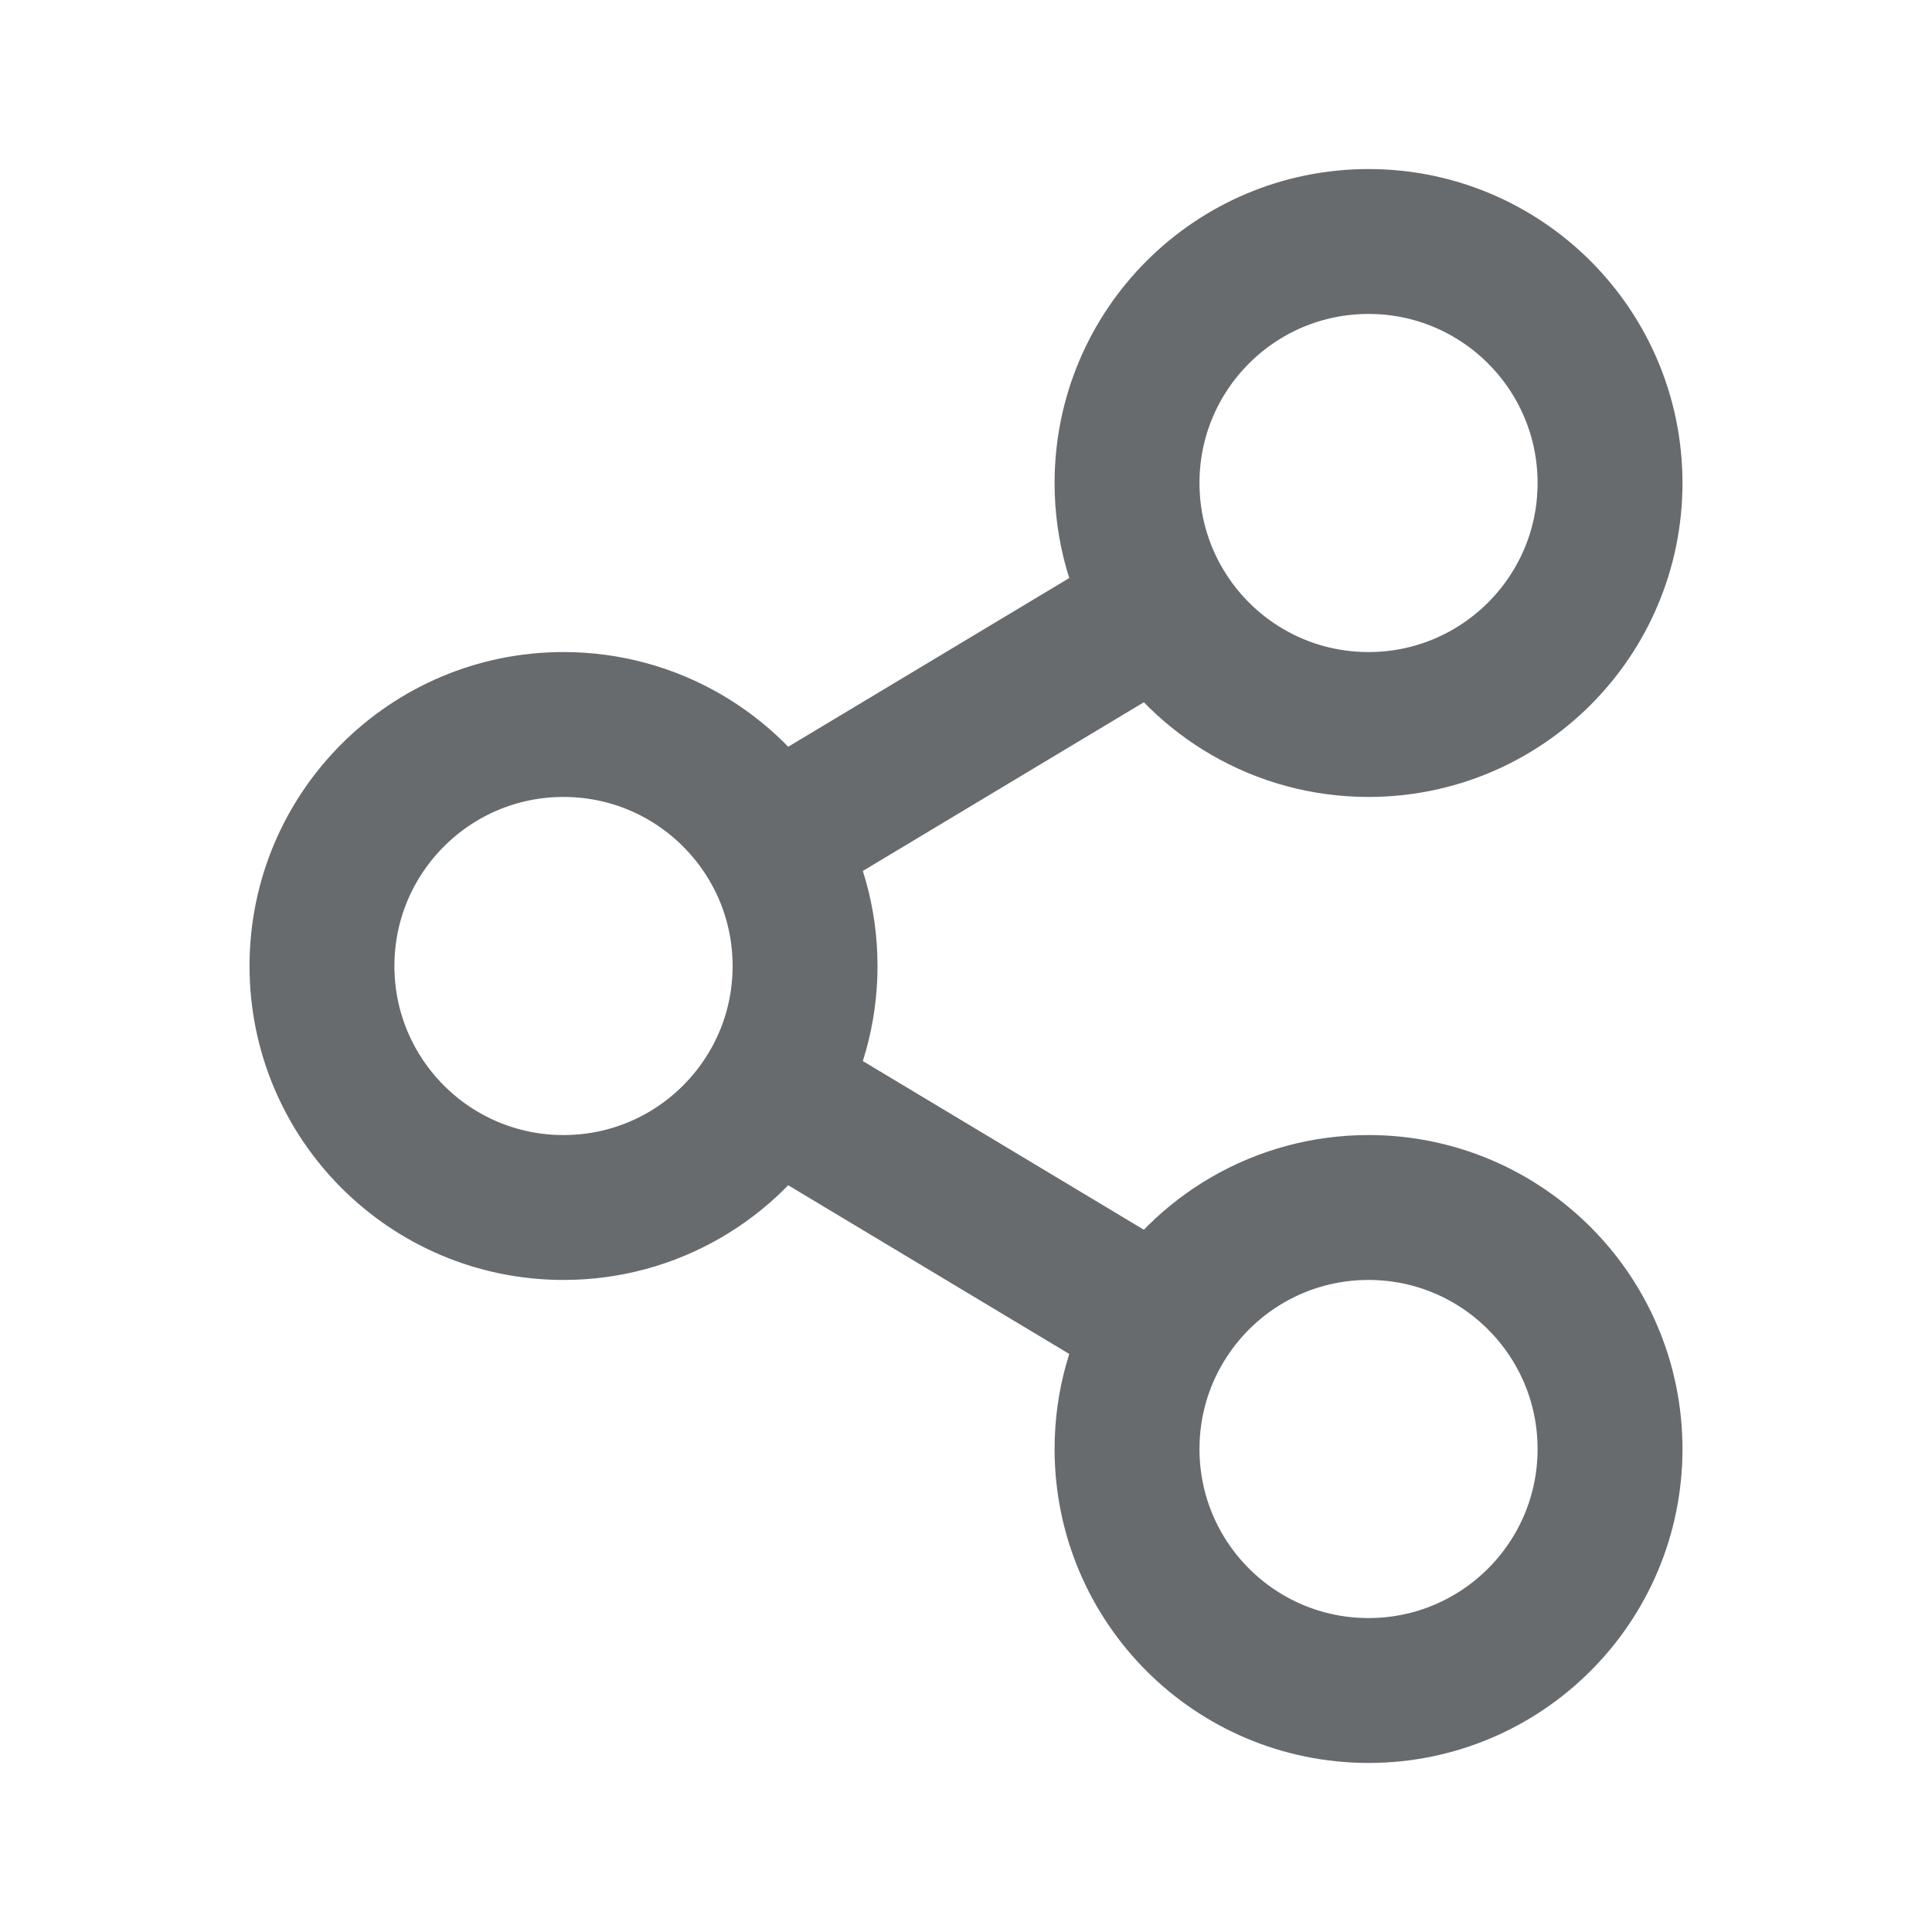 <svg width="20" height="20" viewBox="0 0 20 20" fill="none" xmlns="http://www.w3.org/2000/svg">
<g id="share">
<path id="icon" d="M12.023 13.714C11.797 14.089 11.667 14.53 11.667 15C11.667 16.381 12.786 17.5 14.167 17.5C15.547 17.5 16.667 16.381 16.667 15C16.667 13.619 15.547 12.5 14.167 12.5C13.257 12.5 12.46 12.986 12.023 13.714ZM12.023 13.714L7.978 11.286M7.978 11.286C8.204 10.911 8.334 10.47 8.334 10C8.334 9.53 8.204 9.089 7.978 8.714M7.978 11.286C7.54 12.014 6.744 12.5 5.833 12.5C4.453 12.5 3.333 11.381 3.333 10C3.333 8.619 4.453 7.5 5.833 7.5C6.744 7.5 7.54 7.986 7.978 8.714M7.978 8.714L12.023 6.286M12.023 6.286C12.46 7.014 13.257 7.5 14.167 7.5C15.547 7.5 16.667 6.381 16.667 5C16.667 3.619 15.547 2.5 14.167 2.5C12.786 2.5 11.667 3.619 11.667 5C11.667 5.47 11.797 5.911 12.023 6.286Z" stroke="#686B6E" stroke-width="1.5" stroke-linecap="round" stroke-linejoin="round"/>
</g>
</svg>
